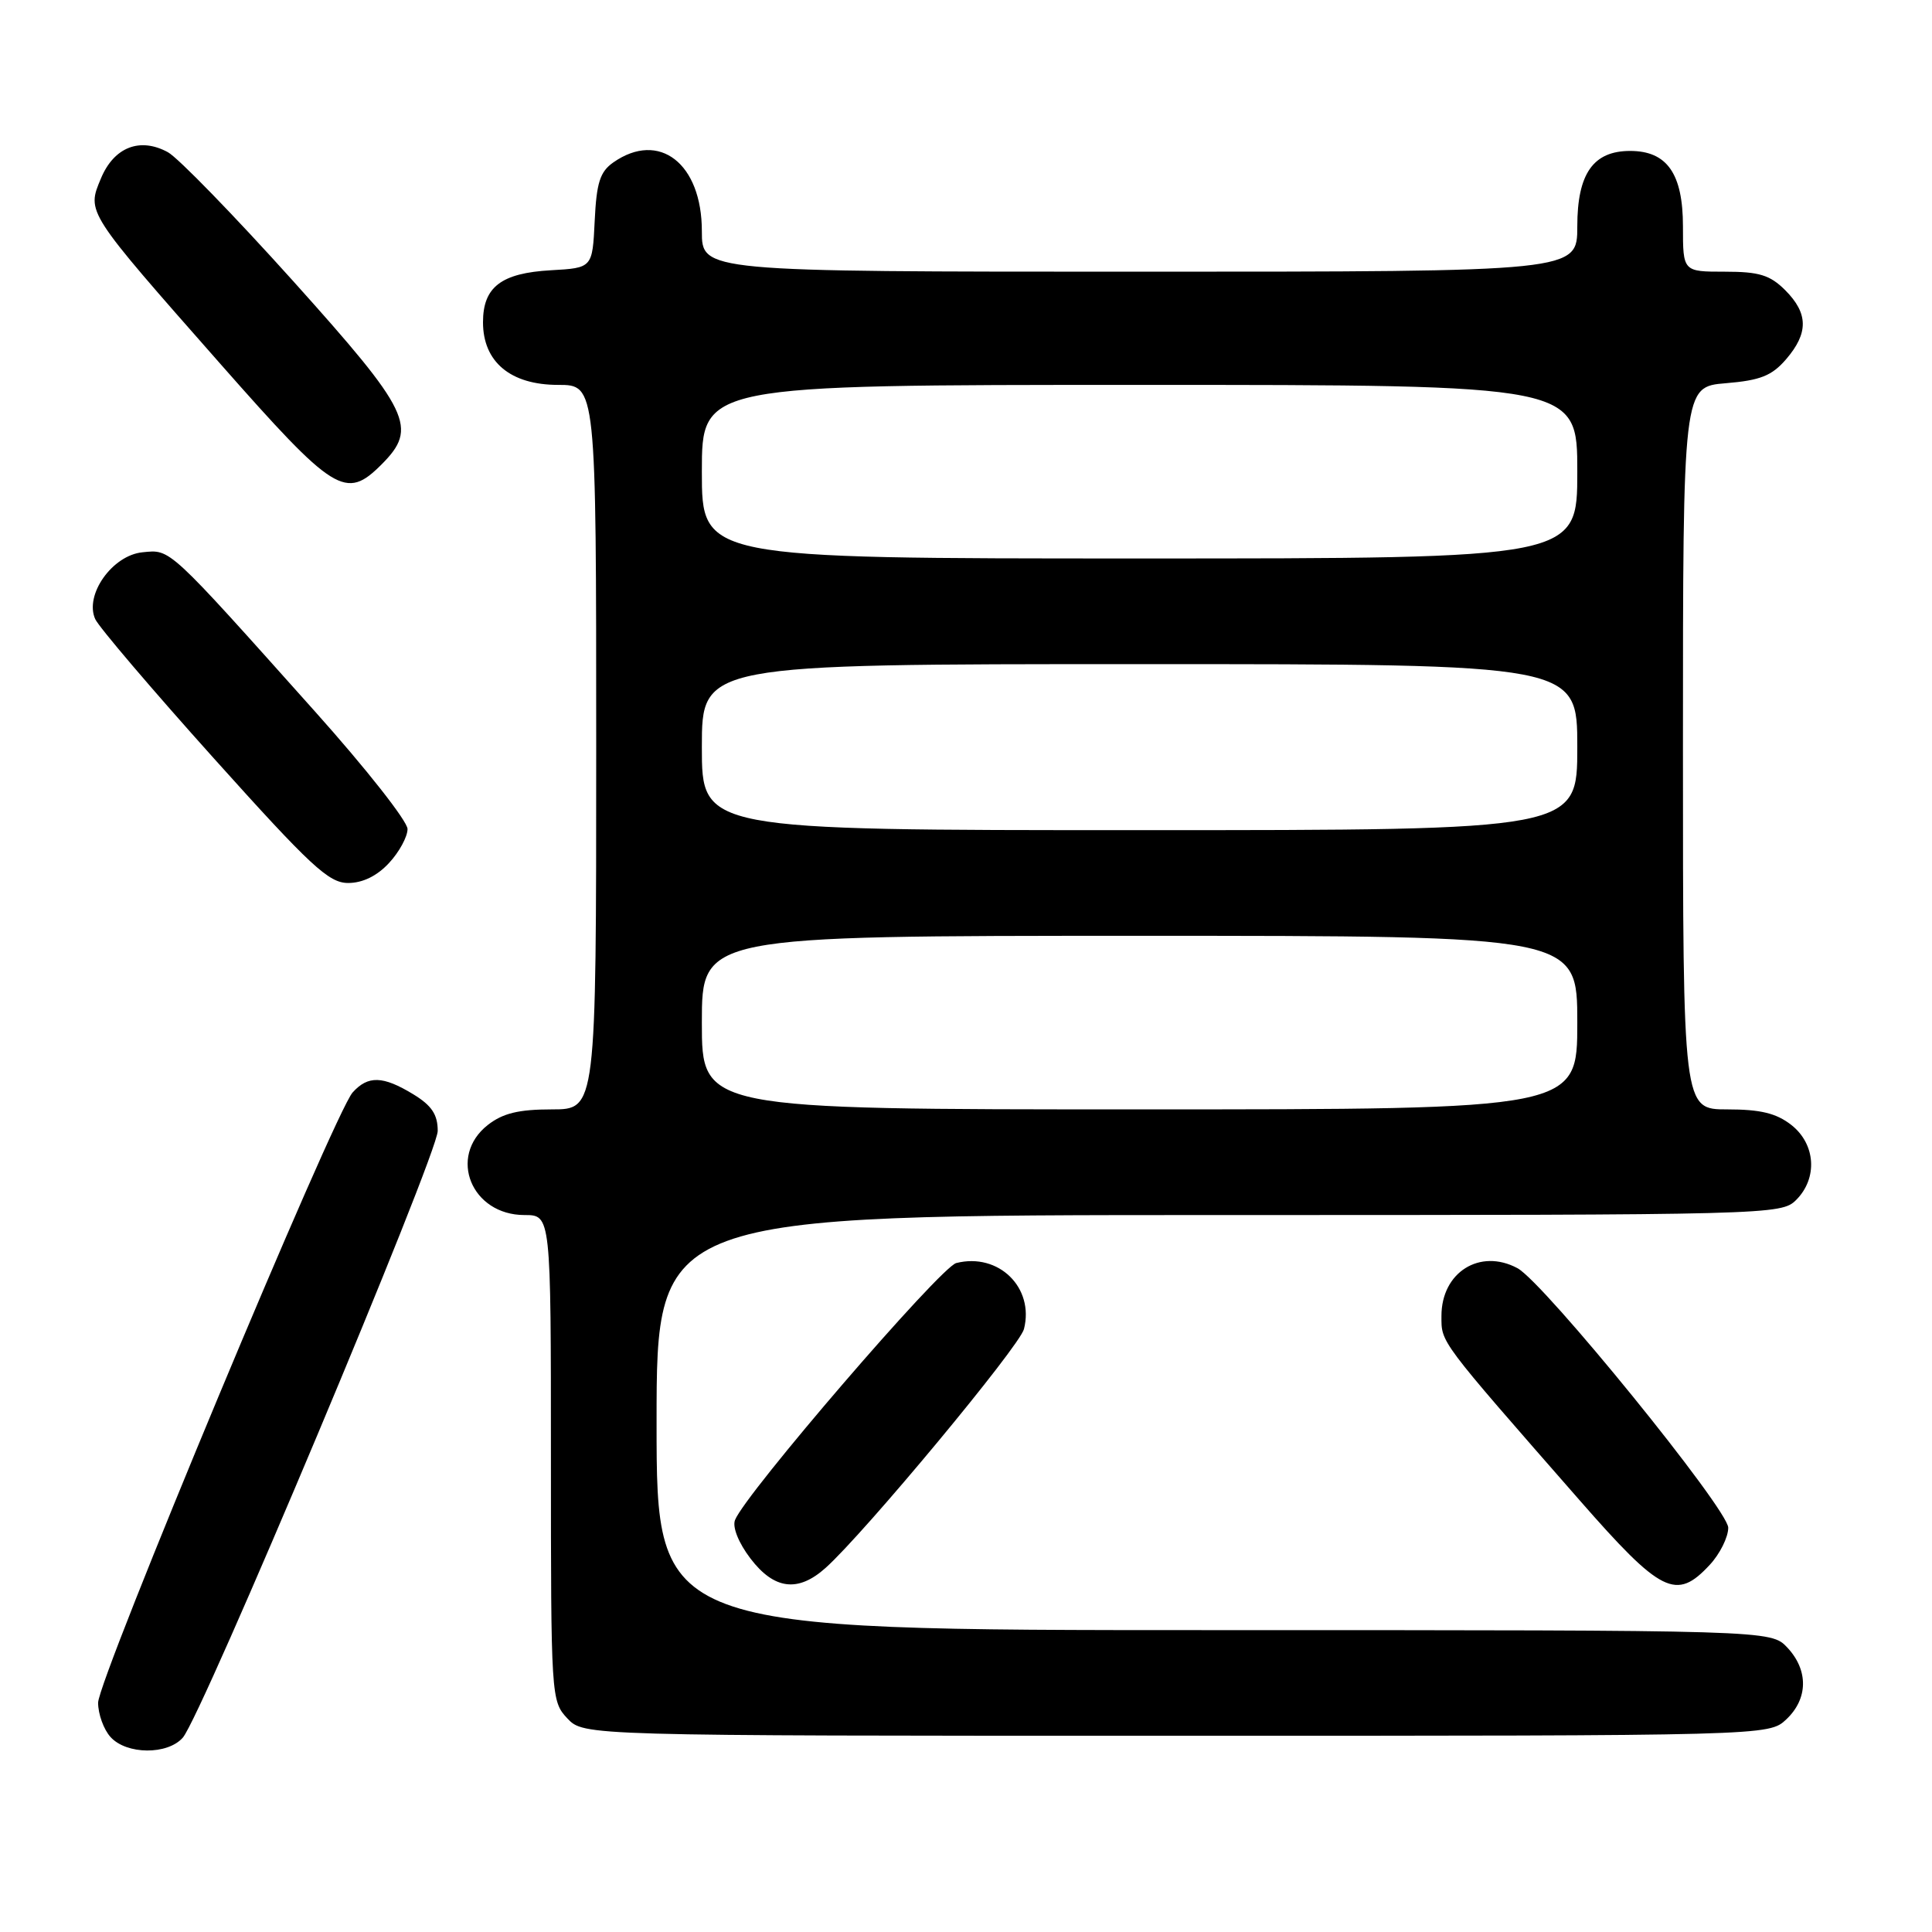 <?xml version="1.0" encoding="UTF-8" standalone="no"?>
<!DOCTYPE svg PUBLIC "-//W3C//DTD SVG 1.1//EN" "http://www.w3.org/Graphics/SVG/1.1/DTD/svg11.dtd" >
<svg xmlns="http://www.w3.org/2000/svg" xmlns:xlink="http://www.w3.org/1999/xlink" version="1.1" viewBox="0 0 256 256">
 <g >
 <path fill="currentColor"
d=" M 24.22 230.25 C 26.74 227.38 58.00 152.96 58.00 149.85 C 58.00 147.68 57.20 146.48 54.75 144.99 C 50.74 142.55 48.77 142.49 46.73 144.75 C 44.32 147.41 13.00 222.51 13.00 225.62 C 13.00 227.12 13.74 229.17 14.65 230.17 C 16.77 232.51 22.20 232.55 24.22 230.25 Z  M 236.69 227.83 C 239.59 225.10 239.65 221.32 236.83 218.31 C 234.65 216.00 234.65 216.00 160.83 216.00 C 87.00 216.00 87.00 216.00 87.00 188.50 C 87.00 161.00 87.00 161.00 161.50 161.00 C 234.67 161.00 236.04 160.96 238.00 159.00 C 240.88 156.12 240.59 151.61 237.37 149.07 C 235.38 147.51 233.28 147.00 228.87 147.00 C 223.00 147.00 223.00 147.00 223.00 99.12 C 223.00 51.25 223.00 51.25 228.67 50.78 C 233.27 50.40 234.78 49.79 236.67 47.60 C 239.65 44.13 239.62 41.53 236.55 38.45 C 234.53 36.44 233.10 36.00 228.55 36.00 C 223.00 36.00 223.00 36.00 223.00 30.00 C 223.00 23.01 220.89 20.00 216.00 20.00 C 211.11 20.00 209.00 23.01 209.00 30.00 C 209.00 36.00 209.00 36.00 151.00 36.00 C 93.00 36.00 93.00 36.00 93.00 30.63 C 93.00 21.66 87.35 17.27 81.27 21.52 C 79.50 22.76 79.04 24.21 78.80 29.27 C 78.50 35.50 78.50 35.50 73.01 35.81 C 66.41 36.18 64.00 38.03 64.00 42.70 C 64.00 47.96 67.65 51.00 73.95 51.00 C 79.00 51.00 79.00 51.00 79.00 99.00 C 79.00 147.00 79.00 147.00 73.13 147.00 C 68.72 147.00 66.62 147.51 64.63 149.07 C 59.31 153.26 62.47 161.00 69.50 161.00 C 73.00 161.00 73.00 161.00 73.00 193.19 C 73.00 224.85 73.03 225.41 75.17 227.69 C 77.35 230.00 77.35 230.00 155.86 230.00 C 234.37 230.00 234.37 230.00 236.69 227.83 Z  M 109.40 207.75 C 114.57 203.12 135.09 178.41 135.68 176.11 C 137.08 170.61 132.31 165.95 126.71 167.36 C 124.61 167.89 98.71 197.98 97.39 201.42 C 97.03 202.36 97.87 204.45 99.44 206.51 C 102.59 210.64 105.74 211.03 109.40 207.75 Z  M 226.55 207.35 C 227.90 205.90 229.00 203.68 229.00 202.43 C 229.00 200.00 204.57 169.91 201.07 168.04 C 196.10 165.38 191.00 168.58 191.00 174.36 C 191.00 177.96 190.55 177.36 209.27 198.75 C 220.13 211.16 222.11 212.14 226.55 207.35 Z  M 51.55 114.35 C 52.90 112.90 54.00 110.87 54.00 109.85 C 54.00 108.82 48.49 101.82 41.75 94.29 C 22.11 72.32 22.64 72.81 18.89 73.18 C 14.88 73.57 11.16 78.83 12.62 82.04 C 13.11 83.10 20.17 91.39 28.33 100.48 C 41.18 114.79 43.56 117.00 46.13 117.00 C 48.05 117.00 49.96 116.07 51.55 114.35 Z  M 50.55 61.55 C 55.42 56.67 54.41 54.58 38.85 37.25 C 31.06 28.59 23.59 20.90 22.25 20.17 C 18.55 18.15 15.11 19.49 13.38 23.63 C 11.48 28.17 11.33 27.93 29.23 48.25 C 44.32 65.37 45.80 66.29 50.55 61.55 Z  M 93.00 135.50 C 93.00 124.00 93.00 124.00 151.00 124.00 C 209.00 124.00 209.00 124.00 209.00 135.50 C 209.00 147.00 209.00 147.00 151.00 147.00 C 93.00 147.00 93.00 147.00 93.00 135.50 Z  M 93.00 99.00 C 93.00 88.00 93.00 88.00 151.00 88.00 C 209.00 88.00 209.00 88.00 209.00 99.00 C 209.00 110.00 209.00 110.00 151.00 110.00 C 93.00 110.00 93.00 110.00 93.00 99.00 Z  M 93.00 62.50 C 93.00 51.00 93.00 51.00 151.00 51.00 C 209.00 51.00 209.00 51.00 209.00 62.50 C 209.00 74.00 209.00 74.00 151.00 74.00 C 93.00 74.00 93.00 74.00 93.00 62.50 Z "/>
</g>
</svg>
